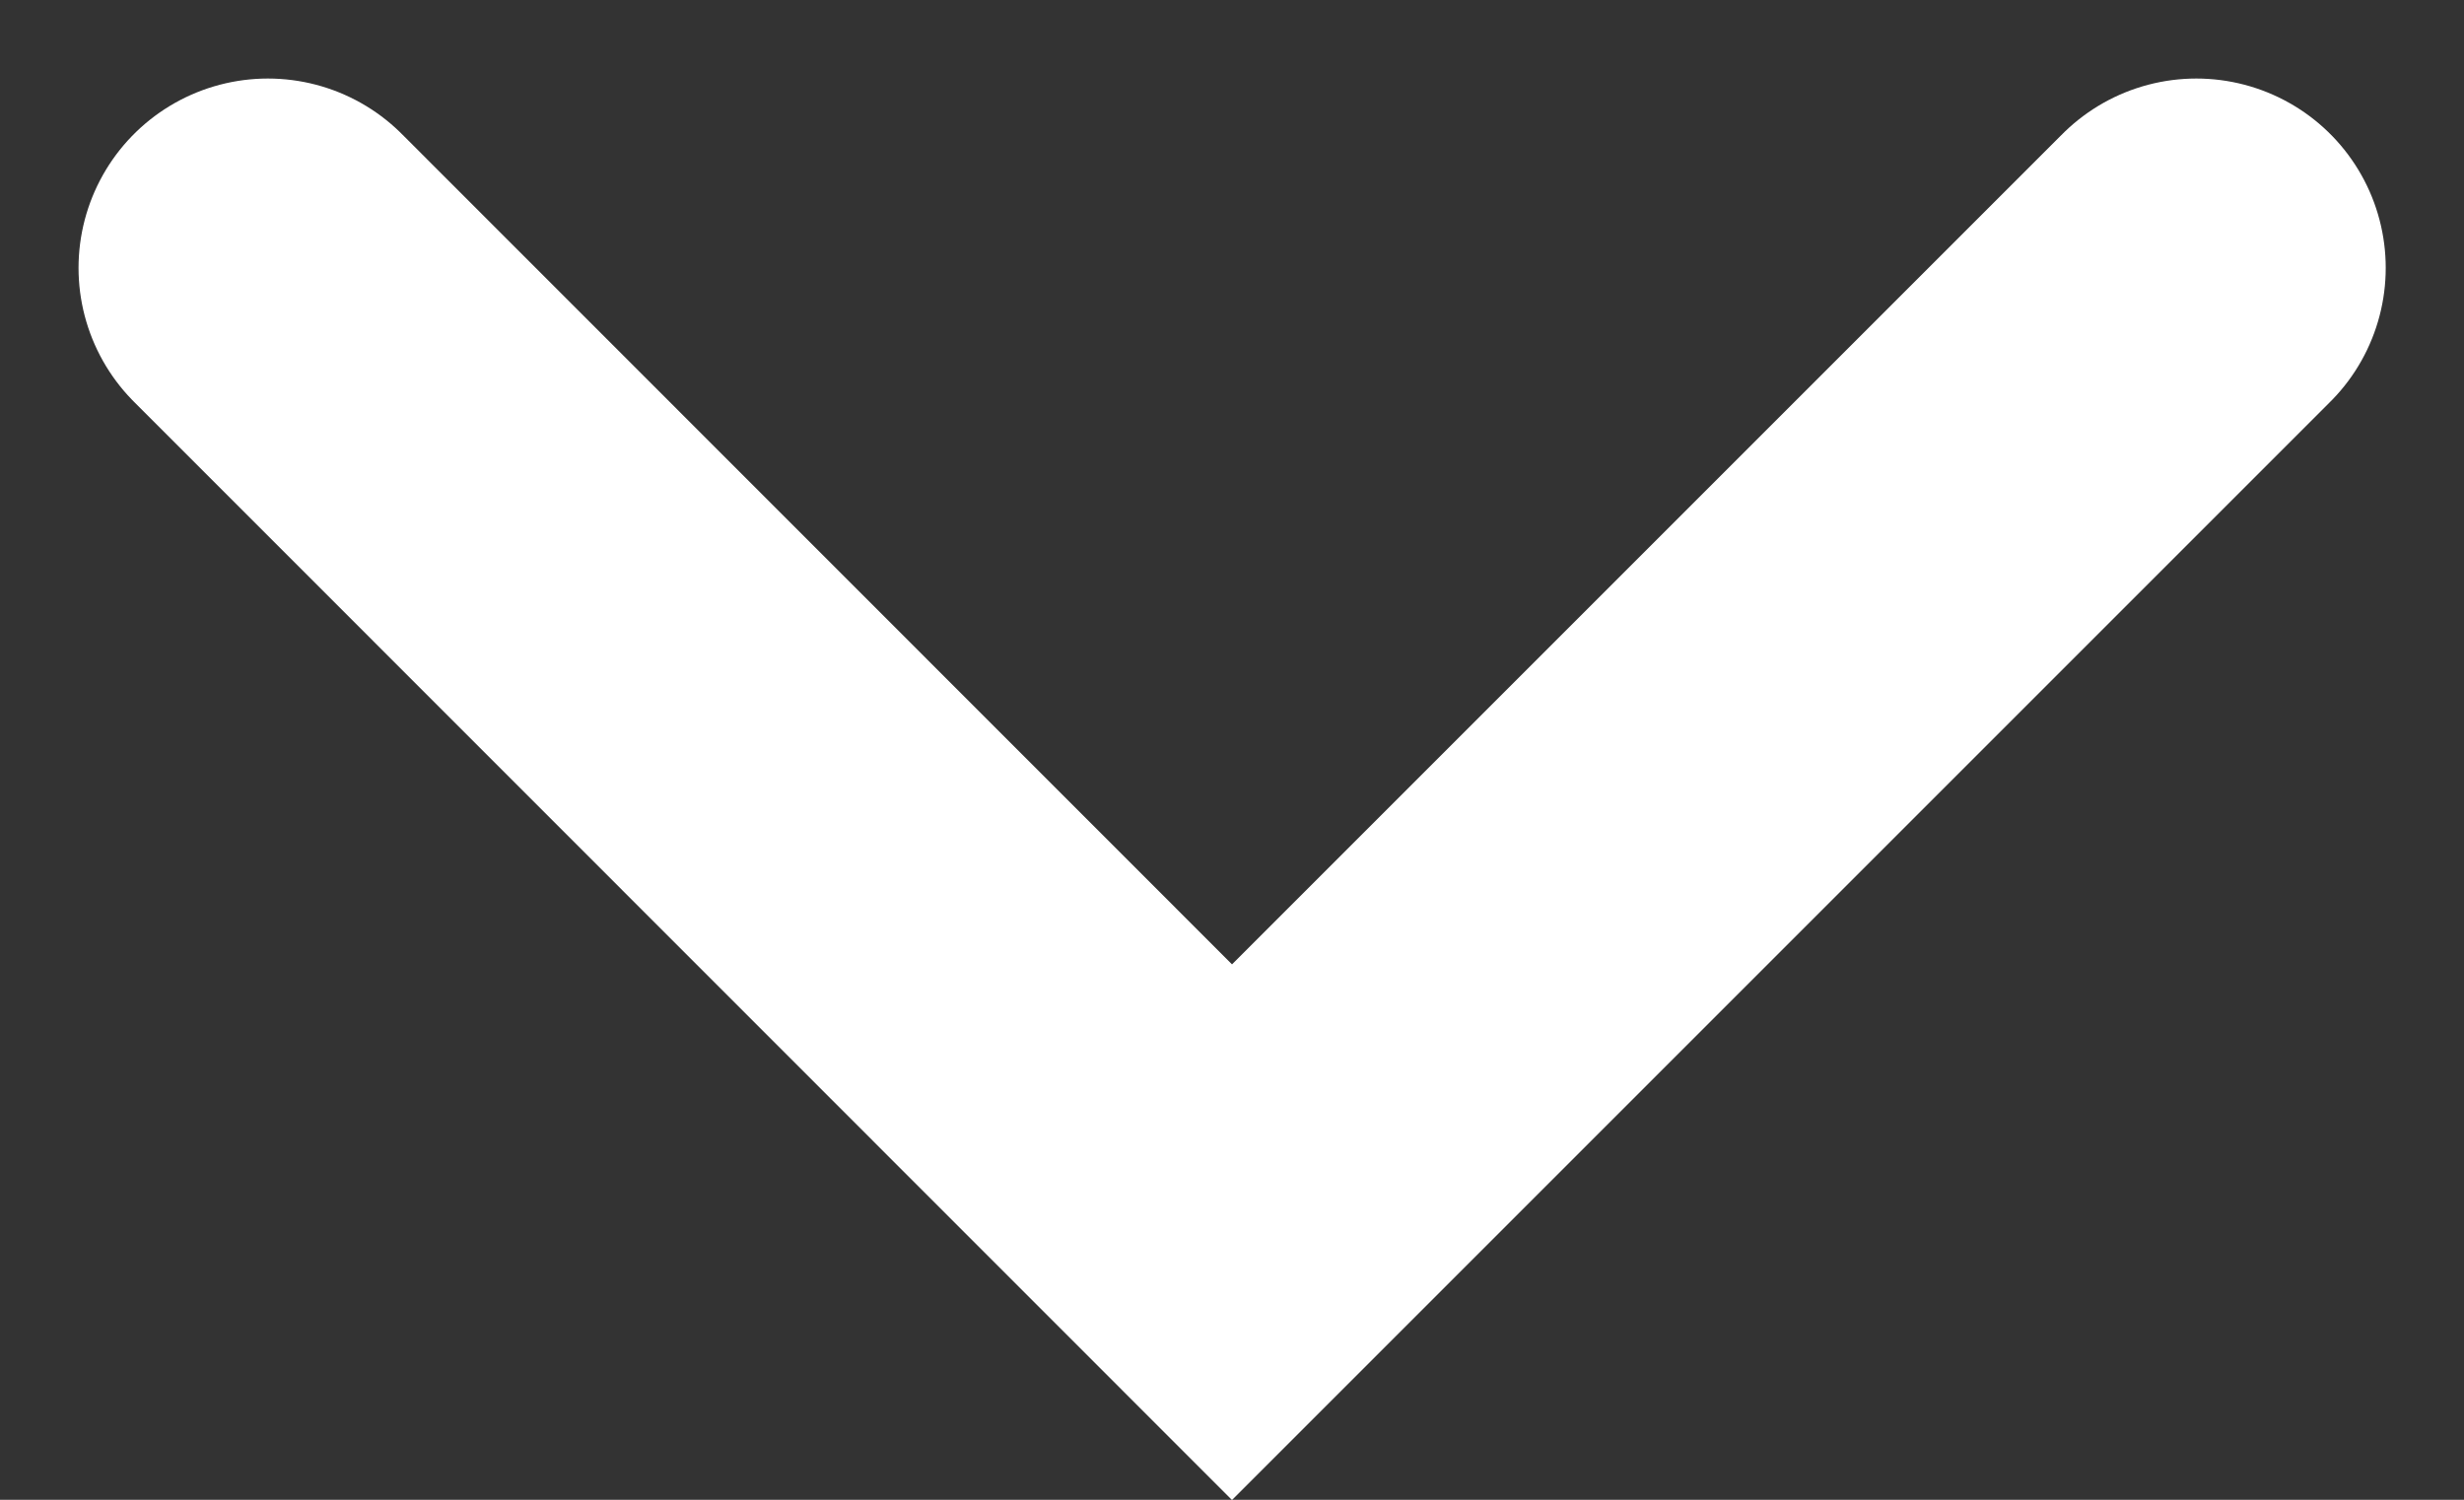 <svg xmlns="http://www.w3.org/2000/svg" width="9.758" height="5.94" viewBox="0 0 9.758 5.94">
  <rect x="0" y="0" width="9.758" height="5.94" fill="#333333" stroke="none"/>
  <path id="ico-arrow-down" d="M512,616l3.819,3.819L512,623.637" transform="translate(624.698 -510.939) rotate(90)" fill="none" stroke="#fff" stroke-linecap="round" stroke-width="1.5"/>
</svg>

